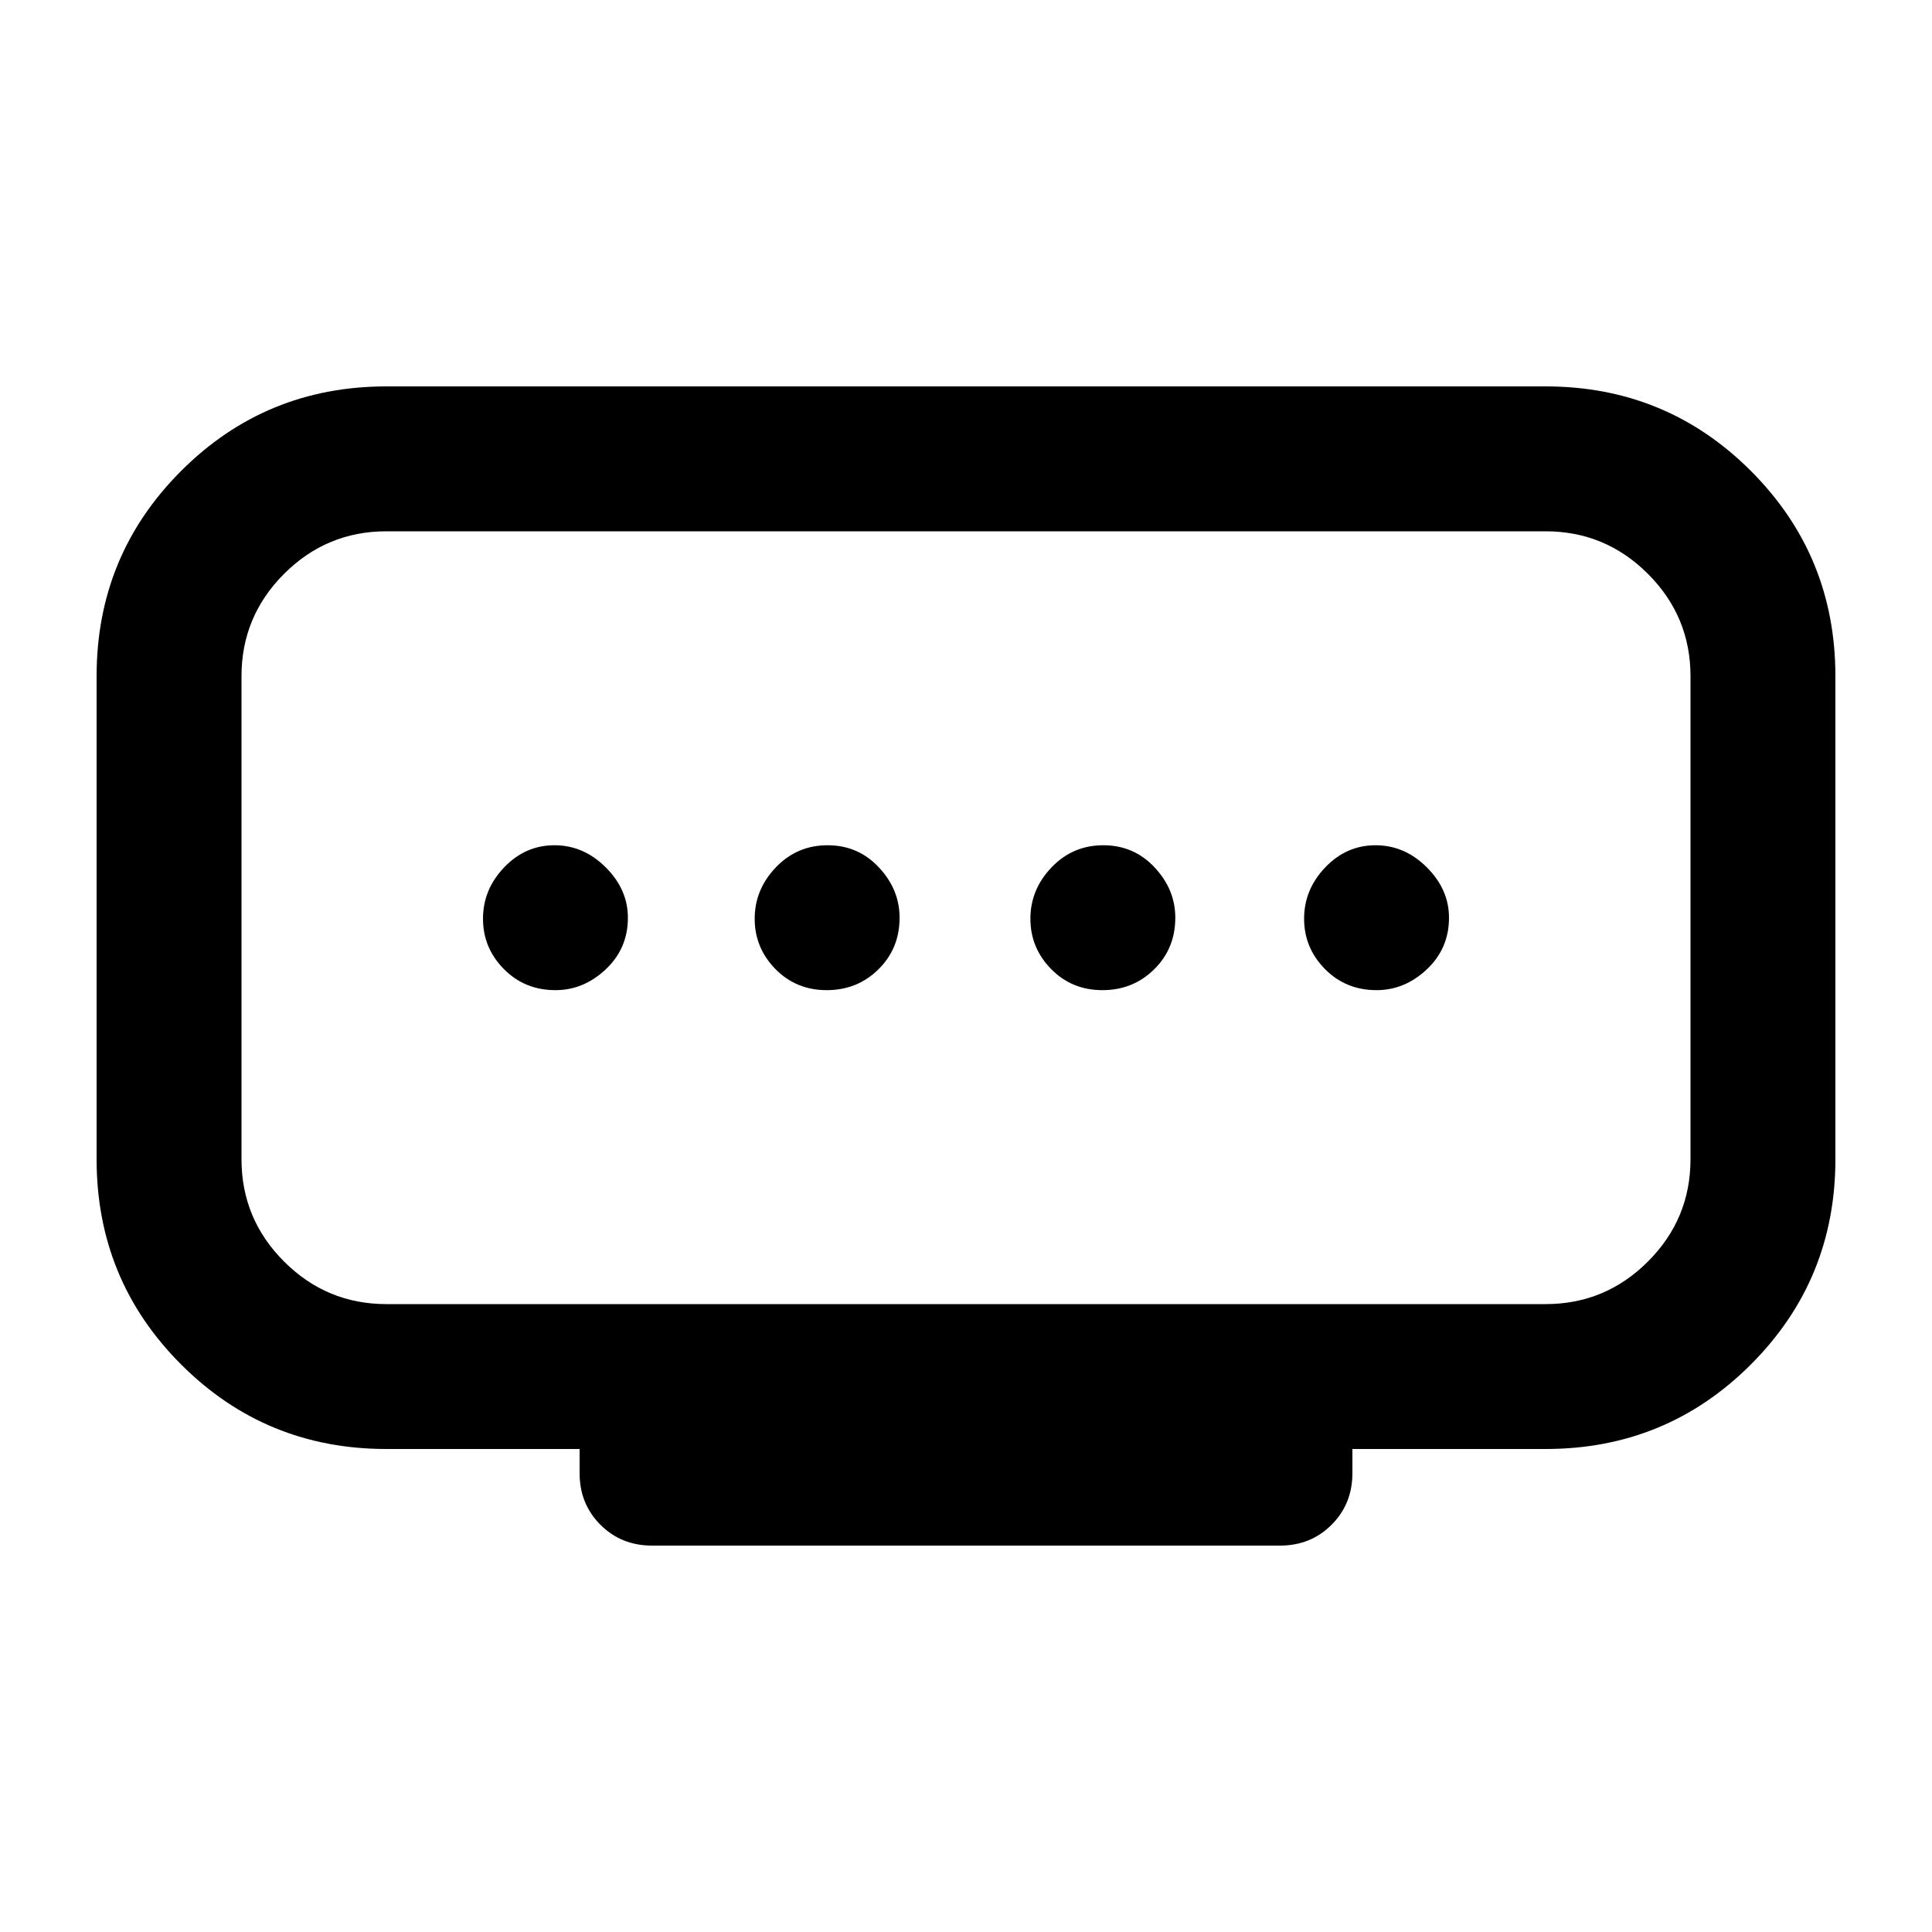 <svg xmlns="http://www.w3.org/2000/svg" height="20" viewBox="0 -960 960 960" width="20"><path d="M410.789-468Q426-468 436.5-478.35 447-488.7 447-504q0-14-10.289-25-10.29-11-25.5-11Q396-540 385.5-529 375-518 375-503.5t10.289 25q10.29 10.5 25.5 10.5ZM276-468q14 0 25-10.35T312-504q0-14-11-25t-25.5-11q-14.5 0-25 11T240-503.5q0 14.5 10.35 25T276-468Zm271.789 0Q563-468 573.5-478.35 584-488.7 584-504q0-14-10.289-25-10.29-11-25.5-11Q533-540 522.5-529 512-518 512-503.5t10.289 25q10.29 10.5 25.5 10.5ZM684-468q14 0 25-10.35T720-504q0-14-11-25t-25.5-11q-14.5 0-25 11T648-503.5q0 14.5 10.35 25T684-468ZM192-312h576q29.7 0 50.85-21.15Q840-354.3 840-384v-240q0-29.7-21.15-50.85Q797.7-696 768-696H192q-29.7 0-50.85 21.15Q120-653.7 120-624v240q0 29.7 21.15 50.85Q162.3-312 192-312Zm96 84v-12h-96q-60 0-102-42T48-384v-240q0-60 42-102t102-42h576q60 0 102 42t42 102v240q0 60-42 102t-102 42h-96v12q0 15.3-10.35 25.65Q651.3-192 636-192H324q-15.3 0-25.65-10.35Q288-212.7 288-228Zm192-276Z"/></svg>